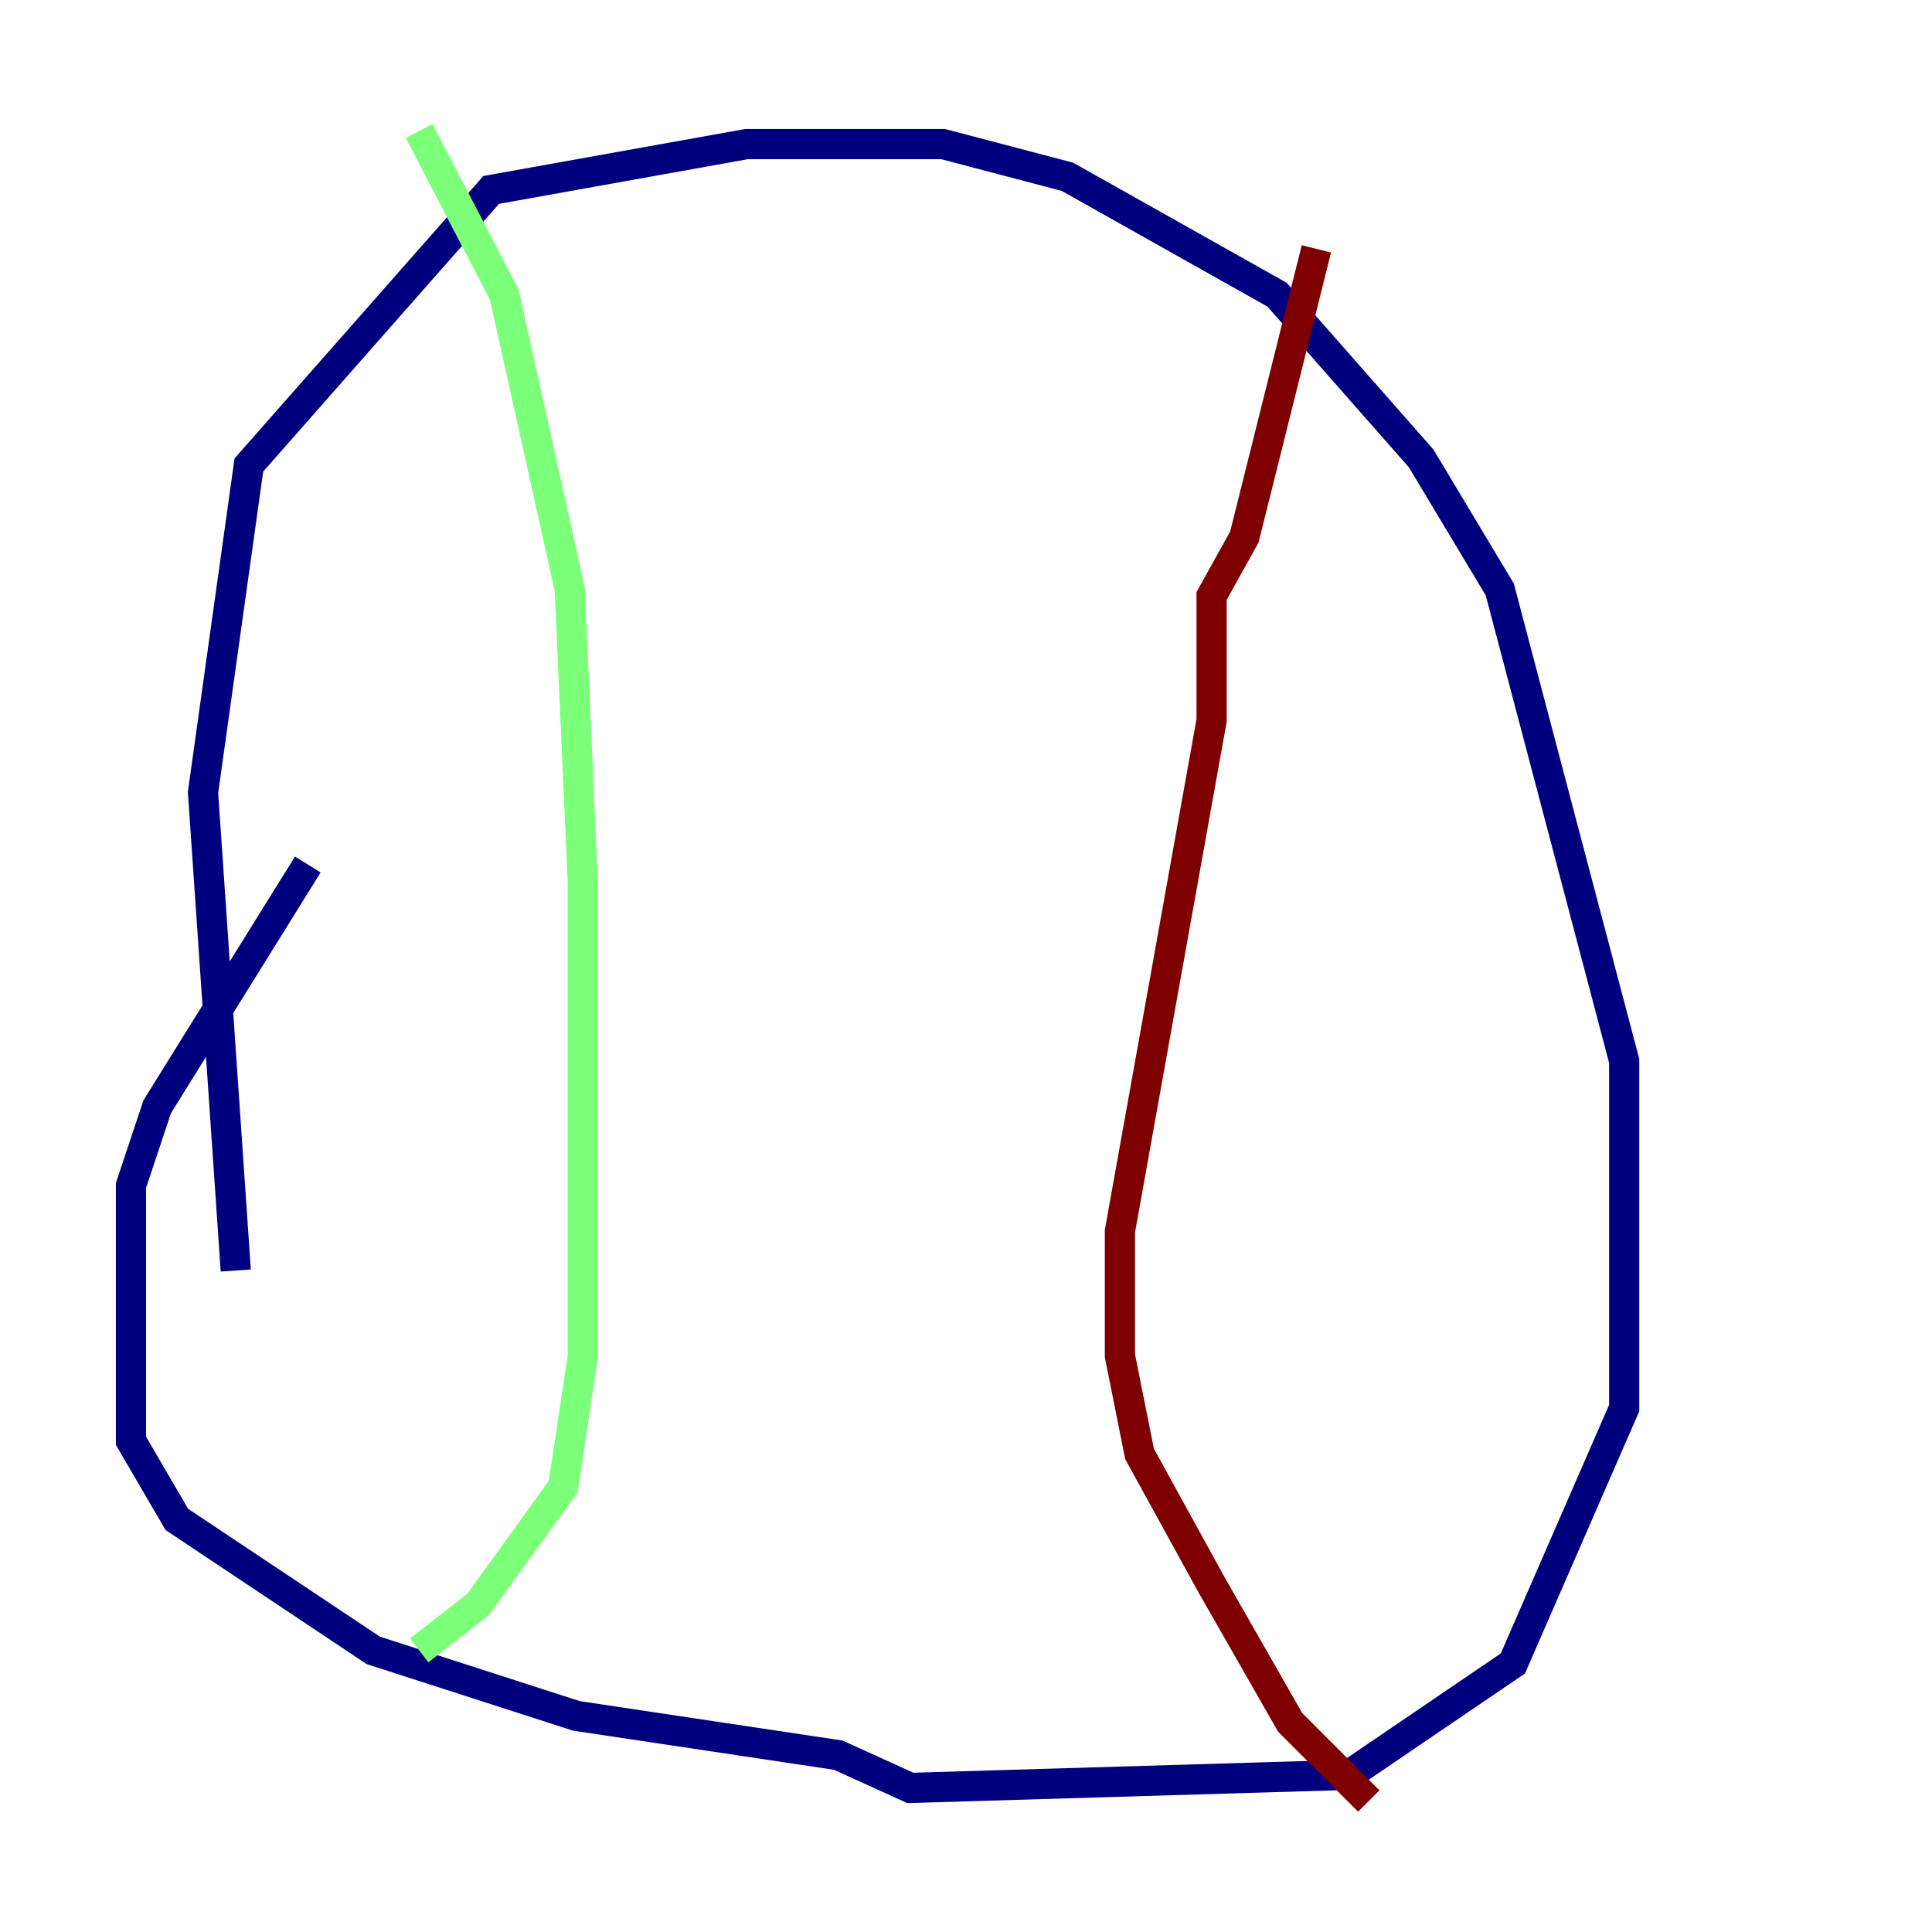 <?xml version="1.0" encoding="utf-8" ?>
<svg baseProfile="tiny" height="128" version="1.2" viewBox="0,0,128,128" width="128" xmlns="http://www.w3.org/2000/svg" xmlns:ev="http://www.w3.org/2001/xml-events" xmlns:xlink="http://www.w3.org/1999/xlink"><defs /><polyline fill="none" points="15.62,84.176 13.451,52.502 16.488,30.807 32.542,12.583 49.464,9.546 62.481,9.546 70.725,11.715 84.61,19.525 94.156,30.373 99.363,39.051 107.607,70.291 107.607,93.288 100.231,110.21 89.383,117.586 60.312,118.454 55.539,116.285 38.183,113.681 24.732,109.342 11.715,100.664 8.678,95.458 8.678,78.536 10.414,73.329 20.393,57.275" stroke="#00007f" stroke-width="2" /><polyline fill="none" points="27.77,8.678 33.41,19.525 37.749,39.051 38.617,58.576 38.617,89.817 37.315,98.495 31.675,106.305 27.77,109.342" stroke="#7cff79" stroke-width="2" /><polyline fill="none" points="87.214,16.488 82.441,35.58 80.271,39.485 80.271,47.729 74.197,81.573 74.197,89.817 75.498,96.325 80.271,105.003 85.478,114.115 90.685,119.322" stroke="#7f0000" stroke-width="2" /></svg>